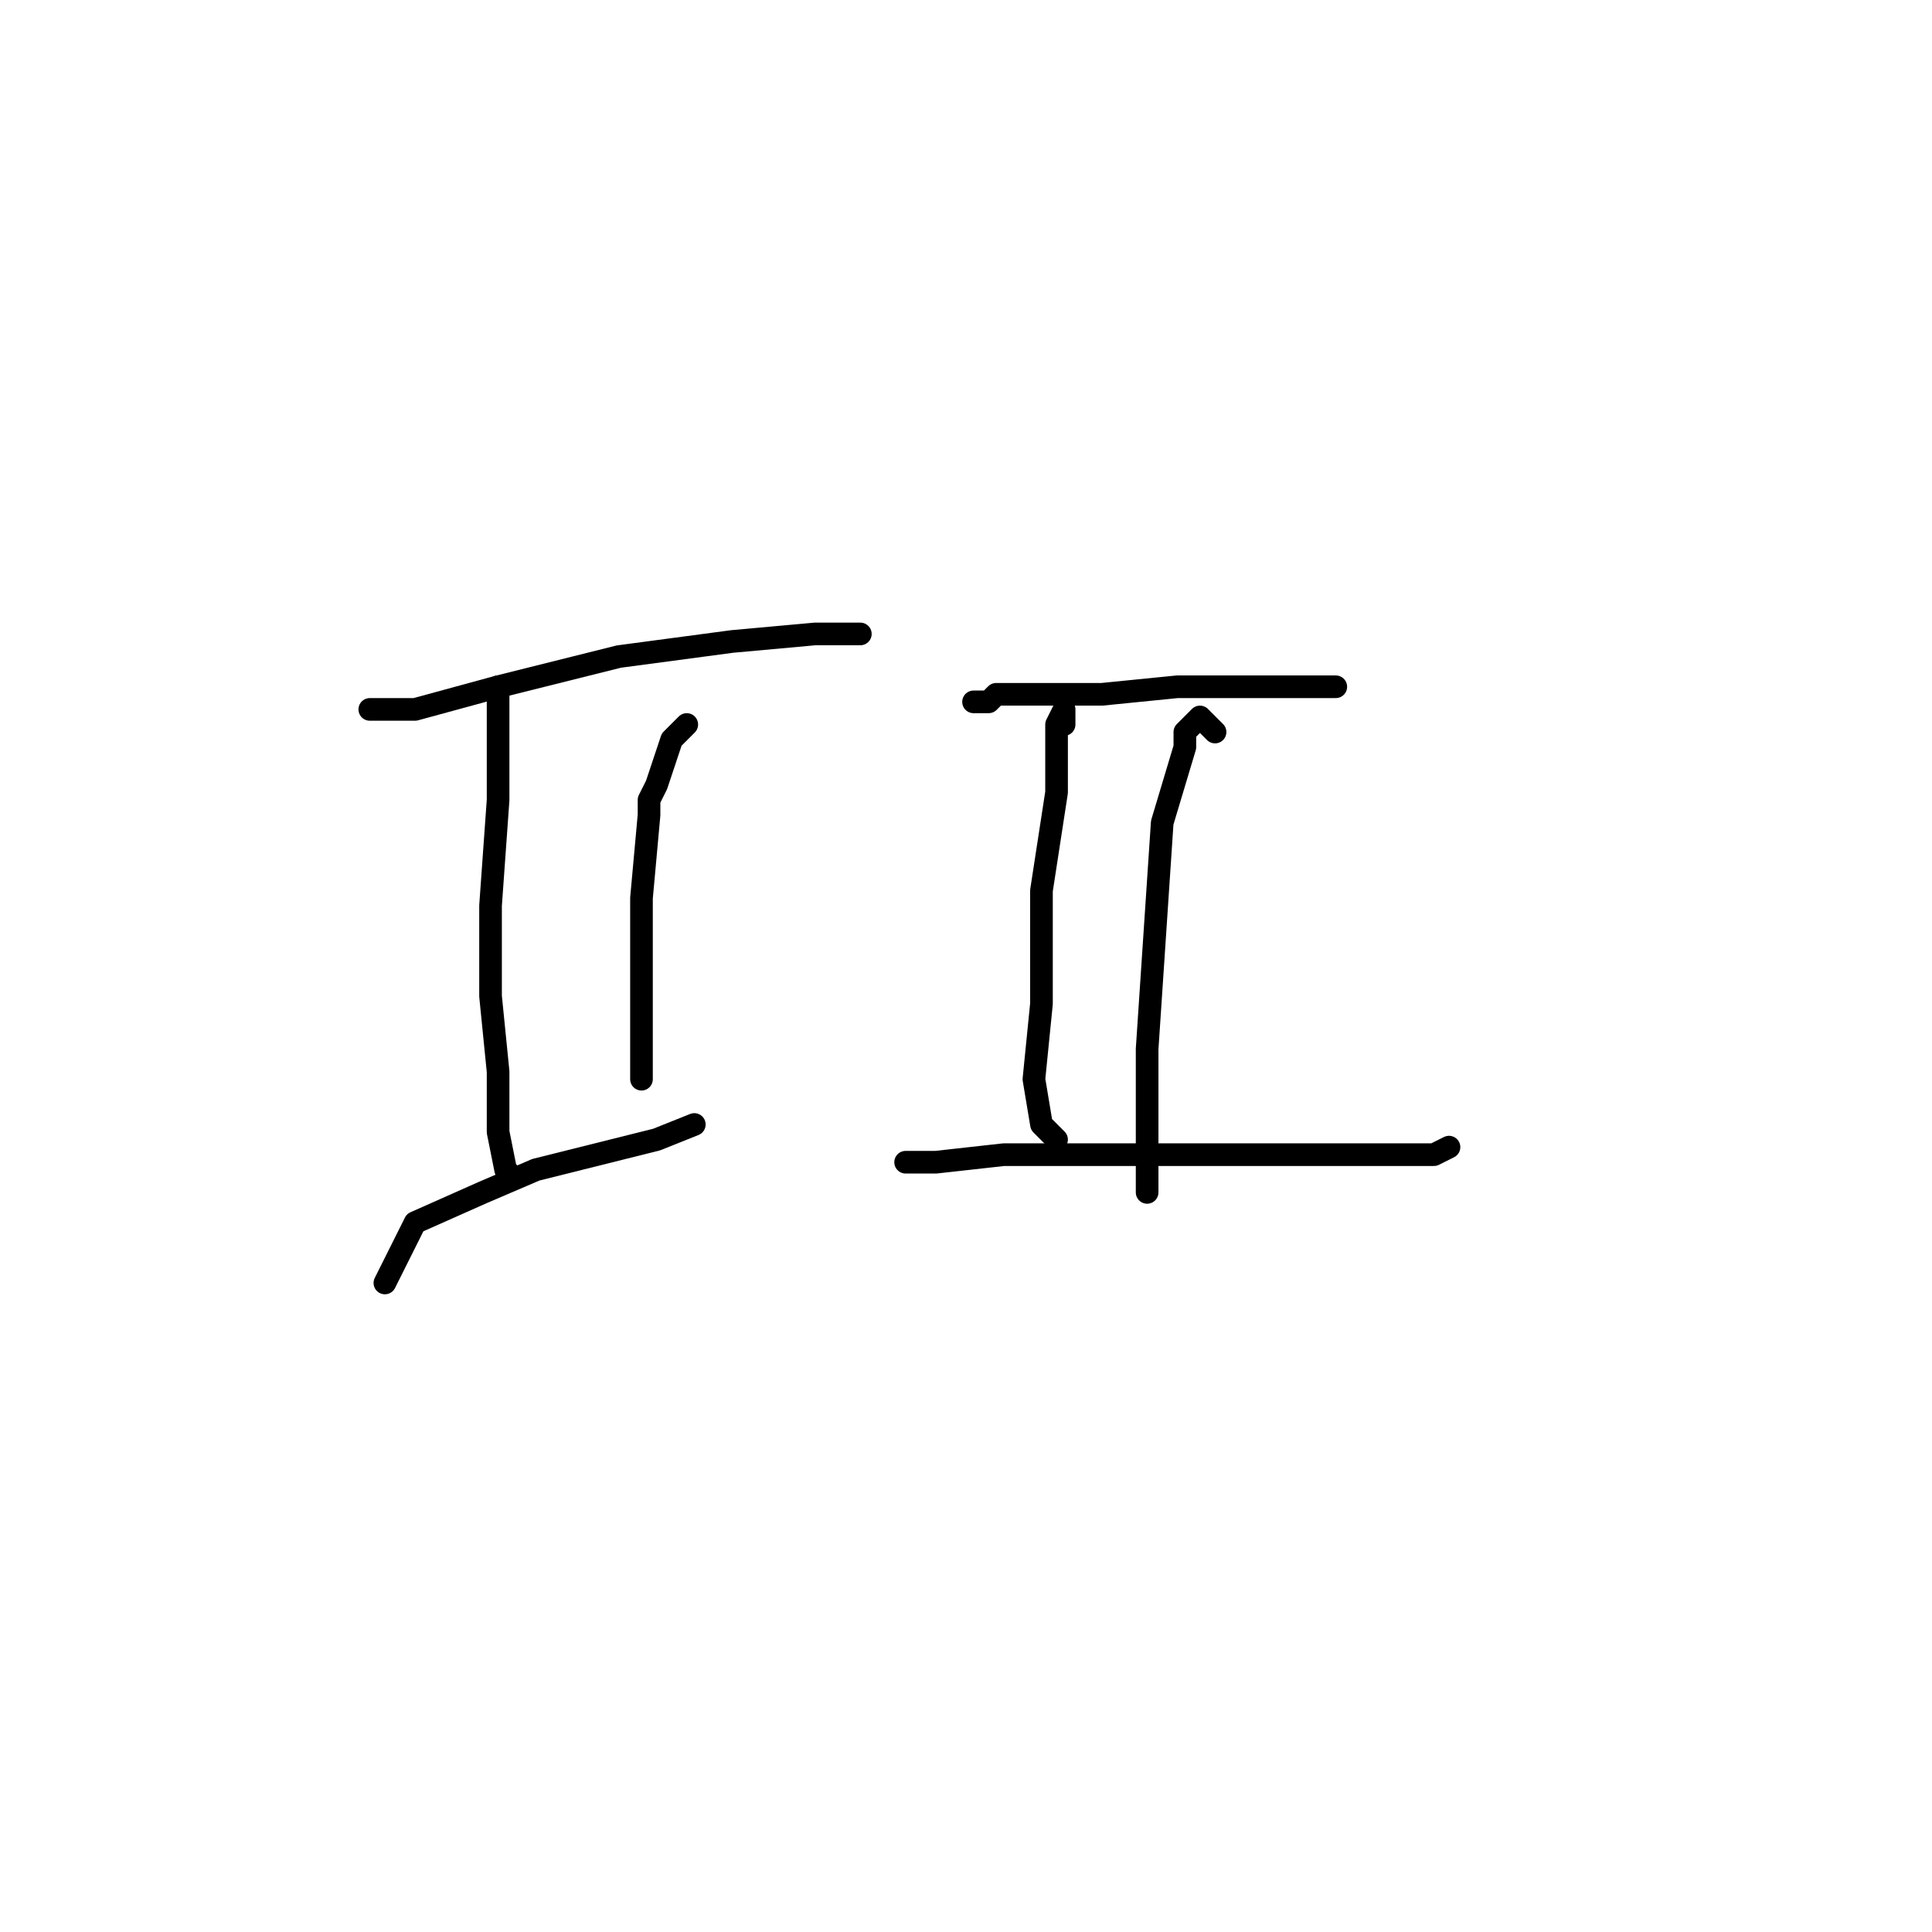<?xml version="1.0" standalone="no"?>
    <svg width="256" height="256" xmlns="http://www.w3.org/2000/svg" version="1.1">
    <polyline stroke="black" stroke-width="3" stroke-linecap="round" fill="transparent" stroke-linejoin="round" points="53 94 51 94 49 94 55 94 66 91 78 88 82 87 97 85 108 84 114 84 114 84 " />
        <polyline stroke="black" stroke-width="3" stroke-linecap="round" fill="transparent" stroke-linejoin="round" points="66 96 66 94 66 92 66 91 66 96 66 106 65 120 65 132 66 142 66 148 66 150 67 155 68 156 68 156 " />
        <polyline stroke="black" stroke-width="3" stroke-linecap="round" fill="transparent" stroke-linejoin="round" points="91 96 90 97 89 98 87 104 86 106 86 108 85 119 85 132 85 142 85 143 85 143 " />
        <polyline stroke="black" stroke-width="3" stroke-linecap="round" fill="transparent" stroke-linejoin="round" points="51 170 53 166 55 162 64 158 71 155 79 153 87 151 92 149 92 149 " />
        <polyline stroke="black" stroke-width="3" stroke-linecap="round" fill="transparent" stroke-linejoin="round" points="129 93 130 93 131 93 132 92 136 92 143 92 146 92 156 91 159 91 170 91 177 91 177 91 " />
        <polyline stroke="black" stroke-width="3" stroke-linecap="round" fill="transparent" stroke-linejoin="round" points="141 96 141 95 141 94 140 96 140 102 140 105 138 118 138 133 137 143 138 149 140 151 140 151 " />
        <polyline stroke="black" stroke-width="3" stroke-linecap="round" fill="transparent" stroke-linejoin="round" points="161 97 160 96 159 95 157 97 157 99 154 109 153 124 152 139 152 153 152 158 152 158 " />
        <polyline stroke="black" stroke-width="3" stroke-linecap="round" fill="transparent" stroke-linejoin="round" points="120 154 122 154 124 154 133 153 145 153 149 153 167 153 181 153 190 153 192 152 192 152 " />
        </svg>